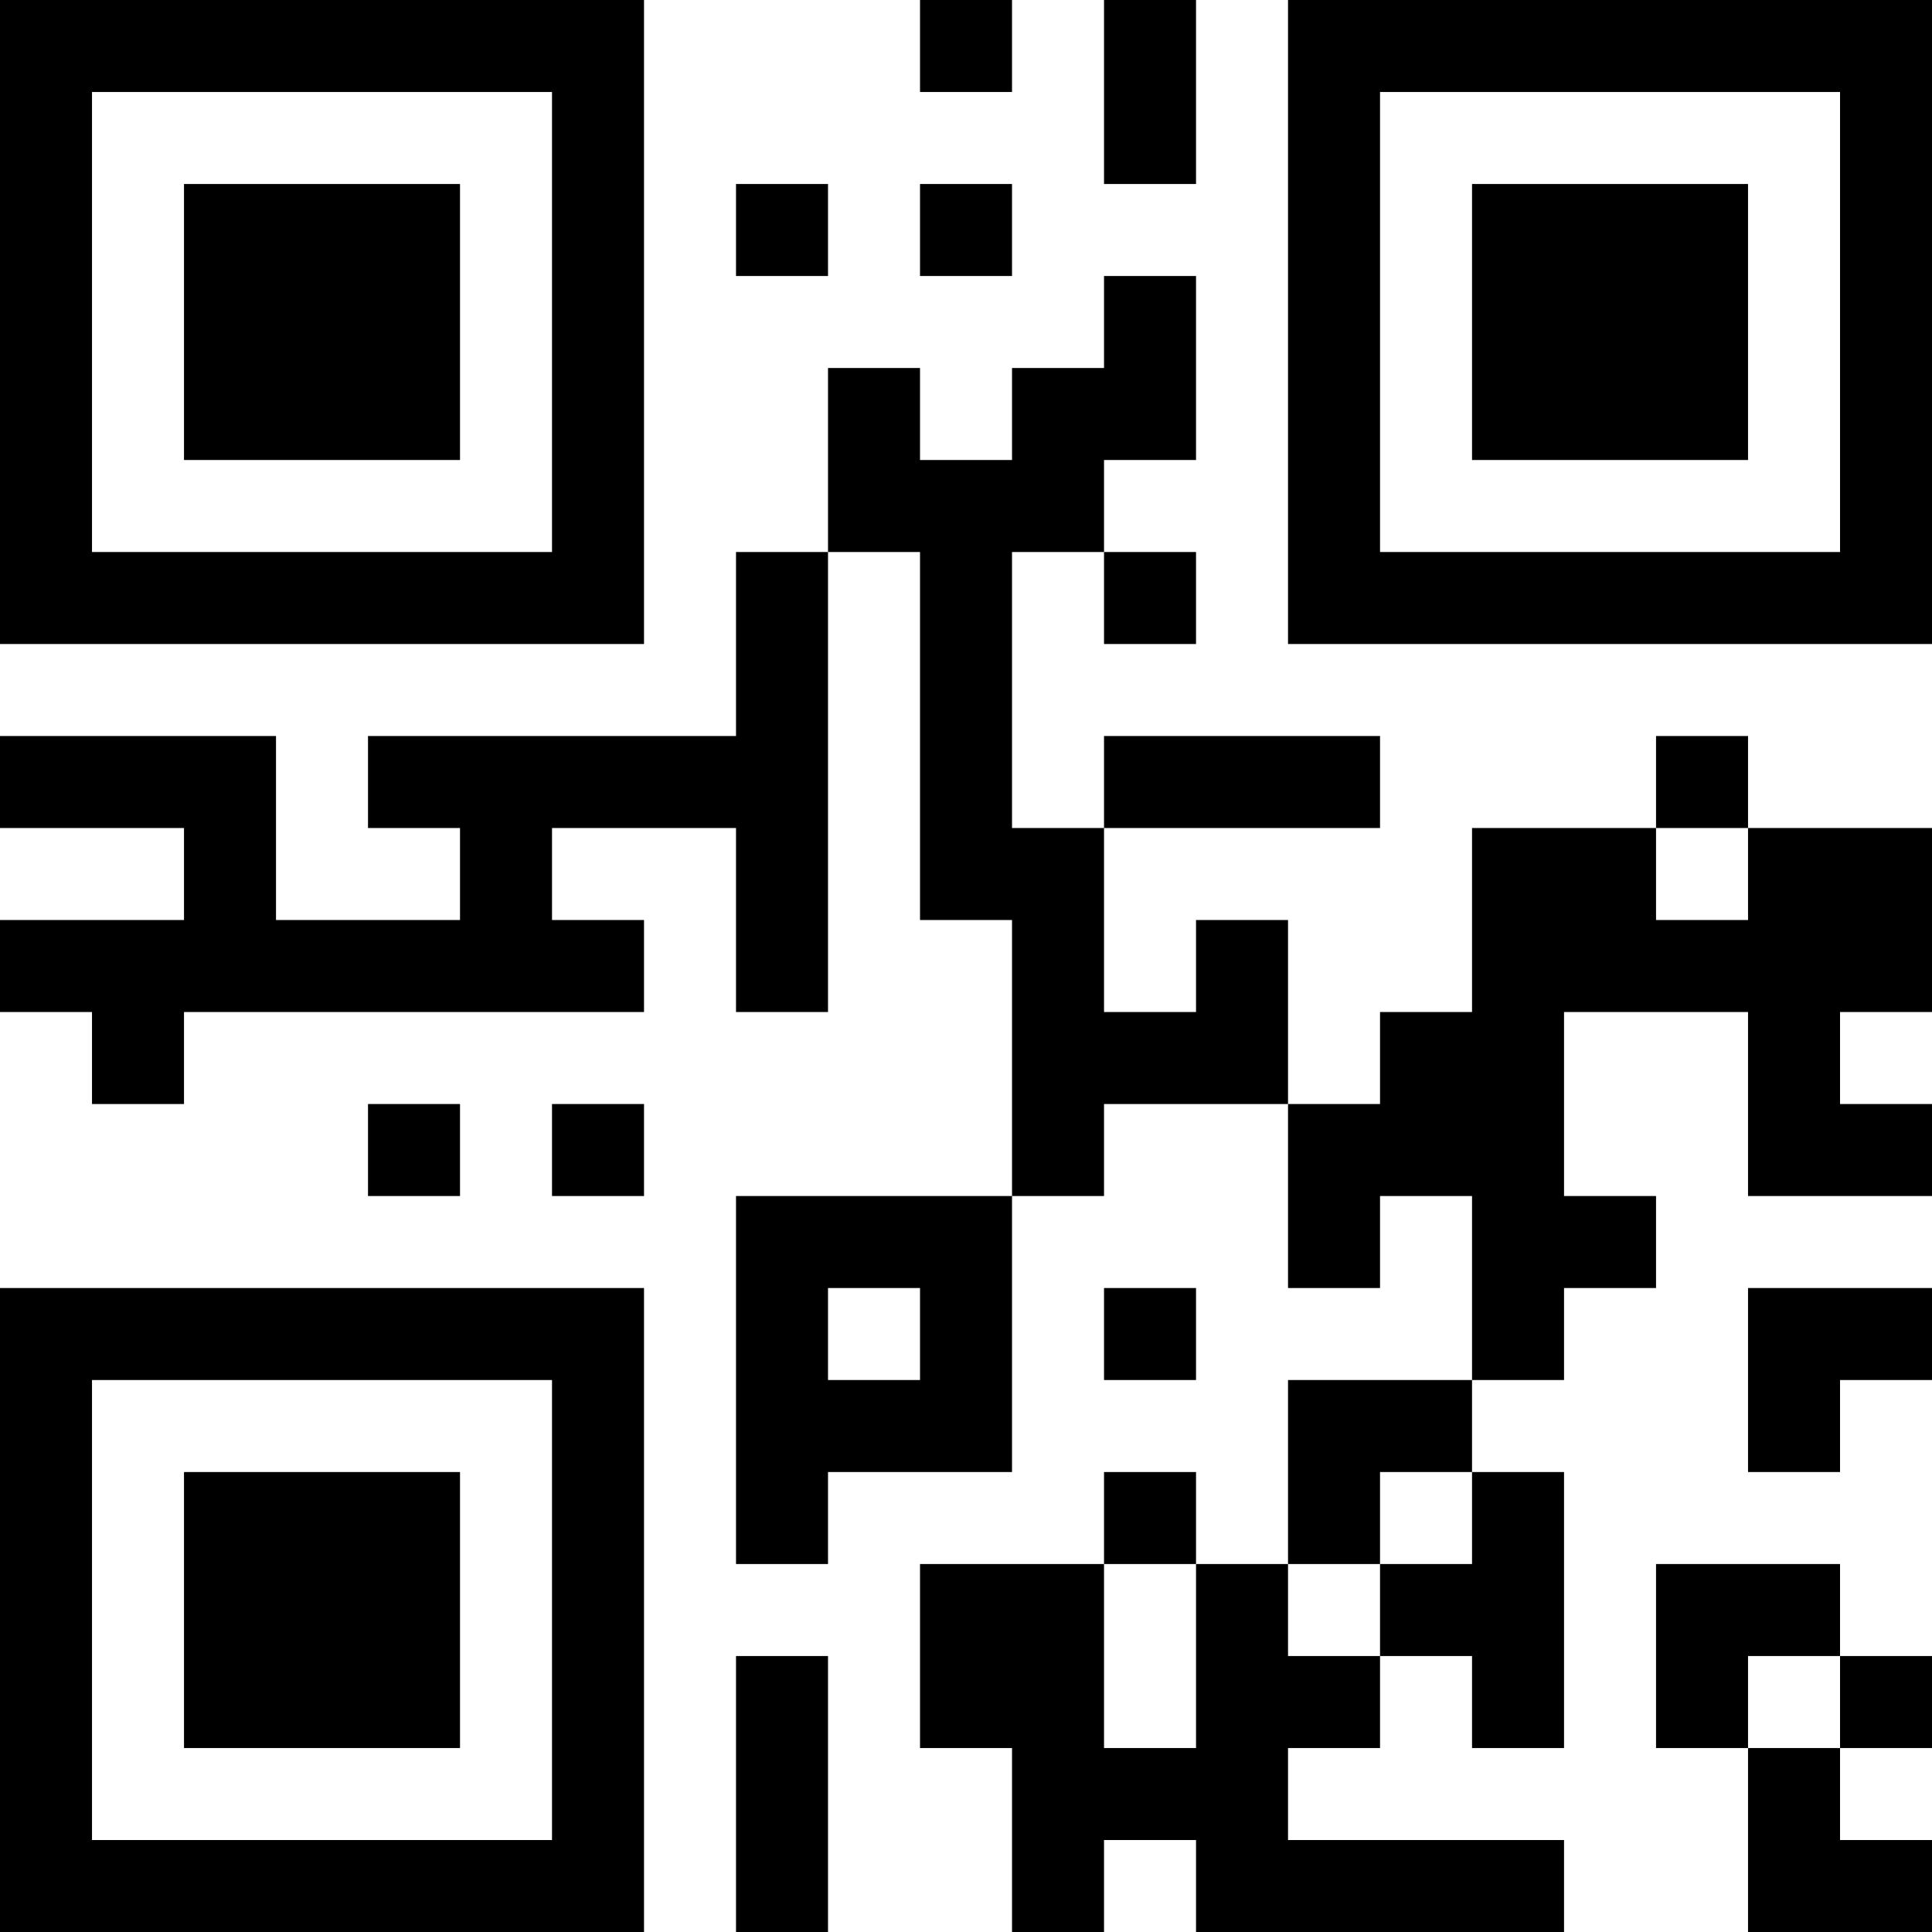 <?xml version="1.0" encoding="UTF-8"?>
<svg xmlns="http://www.w3.org/2000/svg" version="1.1" width="500" height="500" viewBox="0 0 500 500"><rect x="0" y="0" width="500" height="500" fill="#ffffff"/><g transform="scale(23.81)"><g transform="translate(0,0)"><path fill-rule="evenodd" d="M10 0L10 1L11 1L11 0ZM12 0L12 2L13 2L13 0ZM8 2L8 3L9 3L9 2ZM10 2L10 3L11 3L11 2ZM12 3L12 4L11 4L11 5L10 5L10 4L9 4L9 6L8 6L8 8L4 8L4 9L5 9L5 10L3 10L3 8L0 8L0 9L2 9L2 10L0 10L0 11L1 11L1 12L2 12L2 11L7 11L7 10L6 10L6 9L8 9L8 11L9 11L9 6L10 6L10 10L11 10L11 13L8 13L8 17L9 17L9 16L11 16L11 13L12 13L12 12L14 12L14 14L15 14L15 13L16 13L16 15L14 15L14 17L13 17L13 16L12 16L12 17L10 17L10 19L11 19L11 21L12 21L12 20L13 20L13 21L17 21L17 20L14 20L14 19L15 19L15 18L16 18L16 19L17 19L17 16L16 16L16 15L17 15L17 14L18 14L18 13L17 13L17 11L19 11L19 13L21 13L21 12L20 12L20 11L21 11L21 9L19 9L19 8L18 8L18 9L16 9L16 11L15 11L15 12L14 12L14 10L13 10L13 11L12 11L12 9L15 9L15 8L12 8L12 9L11 9L11 6L12 6L12 7L13 7L13 6L12 6L12 5L13 5L13 3ZM18 9L18 10L19 10L19 9ZM4 12L4 13L5 13L5 12ZM6 12L6 13L7 13L7 12ZM9 14L9 15L10 15L10 14ZM12 14L12 15L13 15L13 14ZM19 14L19 16L20 16L20 15L21 15L21 14ZM15 16L15 17L14 17L14 18L15 18L15 17L16 17L16 16ZM12 17L12 19L13 19L13 17ZM18 17L18 19L19 19L19 21L21 21L21 20L20 20L20 19L21 19L21 18L20 18L20 17ZM8 18L8 21L9 21L9 18ZM19 18L19 19L20 19L20 18ZM0 0L0 7L7 7L7 0ZM1 1L1 6L6 6L6 1ZM2 2L2 5L5 5L5 2ZM14 0L14 7L21 7L21 0ZM15 1L15 6L20 6L20 1ZM16 2L16 5L19 5L19 2ZM0 14L0 21L7 21L7 14ZM1 15L1 20L6 20L6 15ZM2 16L2 19L5 19L5 16Z" fill="#000000"/></g></g></svg>
